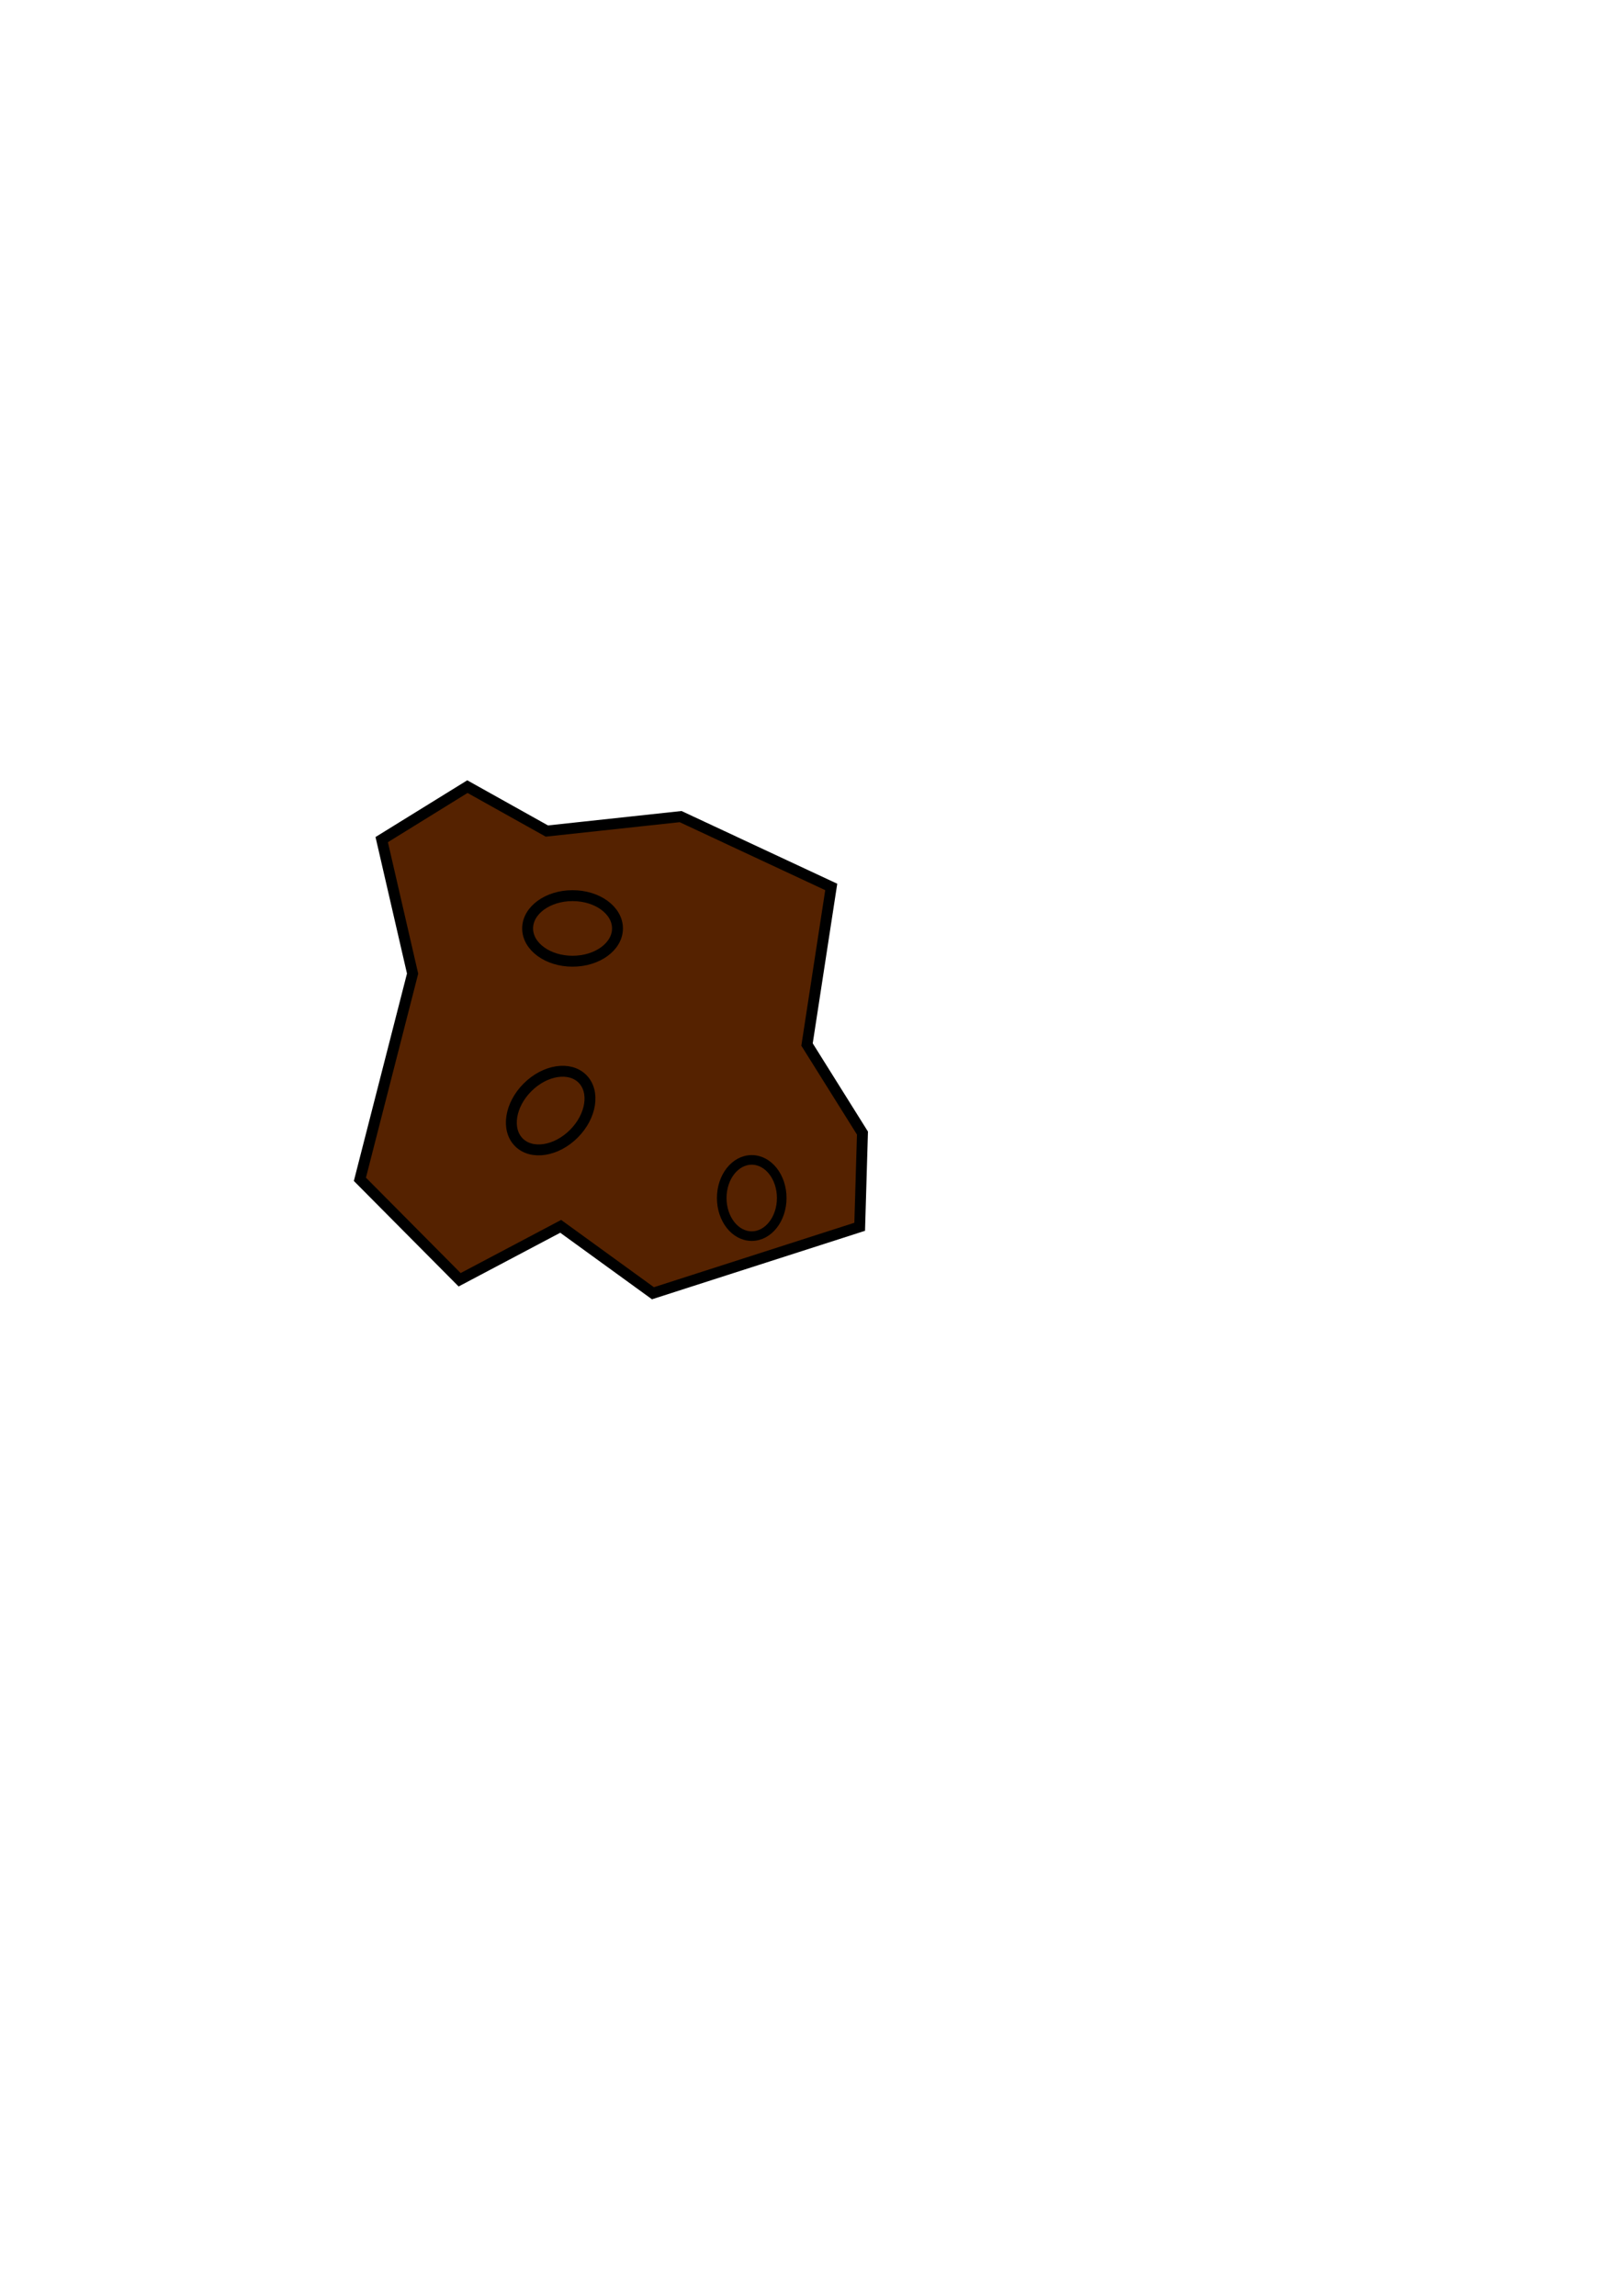 <?xml version="1.0" encoding="UTF-8" standalone="no"?>
<!-- Created with Inkscape (http://www.inkscape.org/) -->

<svg
   xmlns:dc="http://purl.org/dc/elements/1.1/"
   xmlns:cc="http://creativecommons.org/ns#"
   xmlns:rdf="http://www.w3.org/1999/02/22-rdf-syntax-ns#"
   xmlns:svg="http://www.w3.org/2000/svg"
   xmlns="http://www.w3.org/2000/svg"
   xmlns:sodipodi="http://sodipodi.sourceforge.net/DTD/sodipodi-0.dtd"
   xmlns:inkscape="http://www.inkscape.org/namespaces/inkscape"
   width="210mm"
   height="297mm"
   viewBox="0 0 744.094 1052.362"
   id="svg4267"
   version="1.1"
   inkscape:version="0.91 r13725"
   sodipodi:docname="meteor1.svg"
   inkscape:export-filename="/home/davidg/Projects/Games/Turret-Command/assets/images/meteor1.png"
   inkscape:export-xdpi="30"
   inkscape:export-ydpi="30">
  <defs
     id="defs4269" />
  <sodipodi:namedview
     id="base"
     pagecolor="#ffffff"
     bordercolor="#666666"
     borderopacity="1.0"
     inkscape:pageopacity="0.0"
     inkscape:pageshadow="2"
     inkscape:zoom="1.4"
     inkscape:cx="-59.198214"
     inkscape:cy="548.61611"
     inkscape:document-units="px"
     inkscape:current-layer="layer1"
     showgrid="false"
     inkscape:window-width="1600"
     inkscape:window-height="871"
     inkscape:window-x="0"
     inkscape:window-y="0"
     inkscape:window-maximized="1" />
  <g
     inkscape:label="Layer 1"
     inkscape:groupmode="layer"
     id="layer1">
    <path
       style="fill:#552200;fill-opacity:1;stroke:#000000;stroke-width:5;stroke-miterlimit:4;stroke-dasharray:none;stroke-opacity:1"
       d="m 214.286,360.576 36.429,20.357 61.313,-6.619 69.068,32.244 L 370,478.791 395.411,519.386 394.138,562.338 299.354,592.805 257.059,562.132 210.726,586.627 165,540.577 l 24.16,-94.292 -14.16,-61.422 z"
       id="rect4815"
       inkscape:connector-curvature="0"
       sodipodi:nodetypes="cccccccccccccc" />
    <ellipse
       style="fill:none;fill-rule:evenodd;stroke:#000000;stroke-width:5;stroke-linecap:butt;stroke-linejoin:miter;stroke-miterlimit:4;stroke-dasharray:none;stroke-opacity:1"
       id="path4134"
       cx="262.5"
       cy="425.577"
       rx="20.597"
       ry="15.031" />
    <ellipse
       ry="15.031"
       rx="20.597"
       cy="538.566"
       cx="-181.477"
       id="ellipse4145"
       style="fill:none;fill-rule:evenodd;stroke:#000000;stroke-width:5;stroke-linecap:butt;stroke-linejoin:miter;stroke-miterlimit:4;stroke-dasharray:none;stroke-opacity:1"
       transform="matrix(0.707,-0.707,0.707,0.707,0,0)" />
    <ellipse
       style="fill:none;fill-rule:evenodd;stroke:#000000;stroke-width:4.405;stroke-linecap:butt;stroke-linejoin:miter;stroke-miterlimit:4;stroke-dasharray:none;stroke-opacity:1"
       id="ellipse4147"
       cx="344.643"
       cy="549.148"
       rx="13.752"
       ry="17.471" />
  </g>
</svg>
